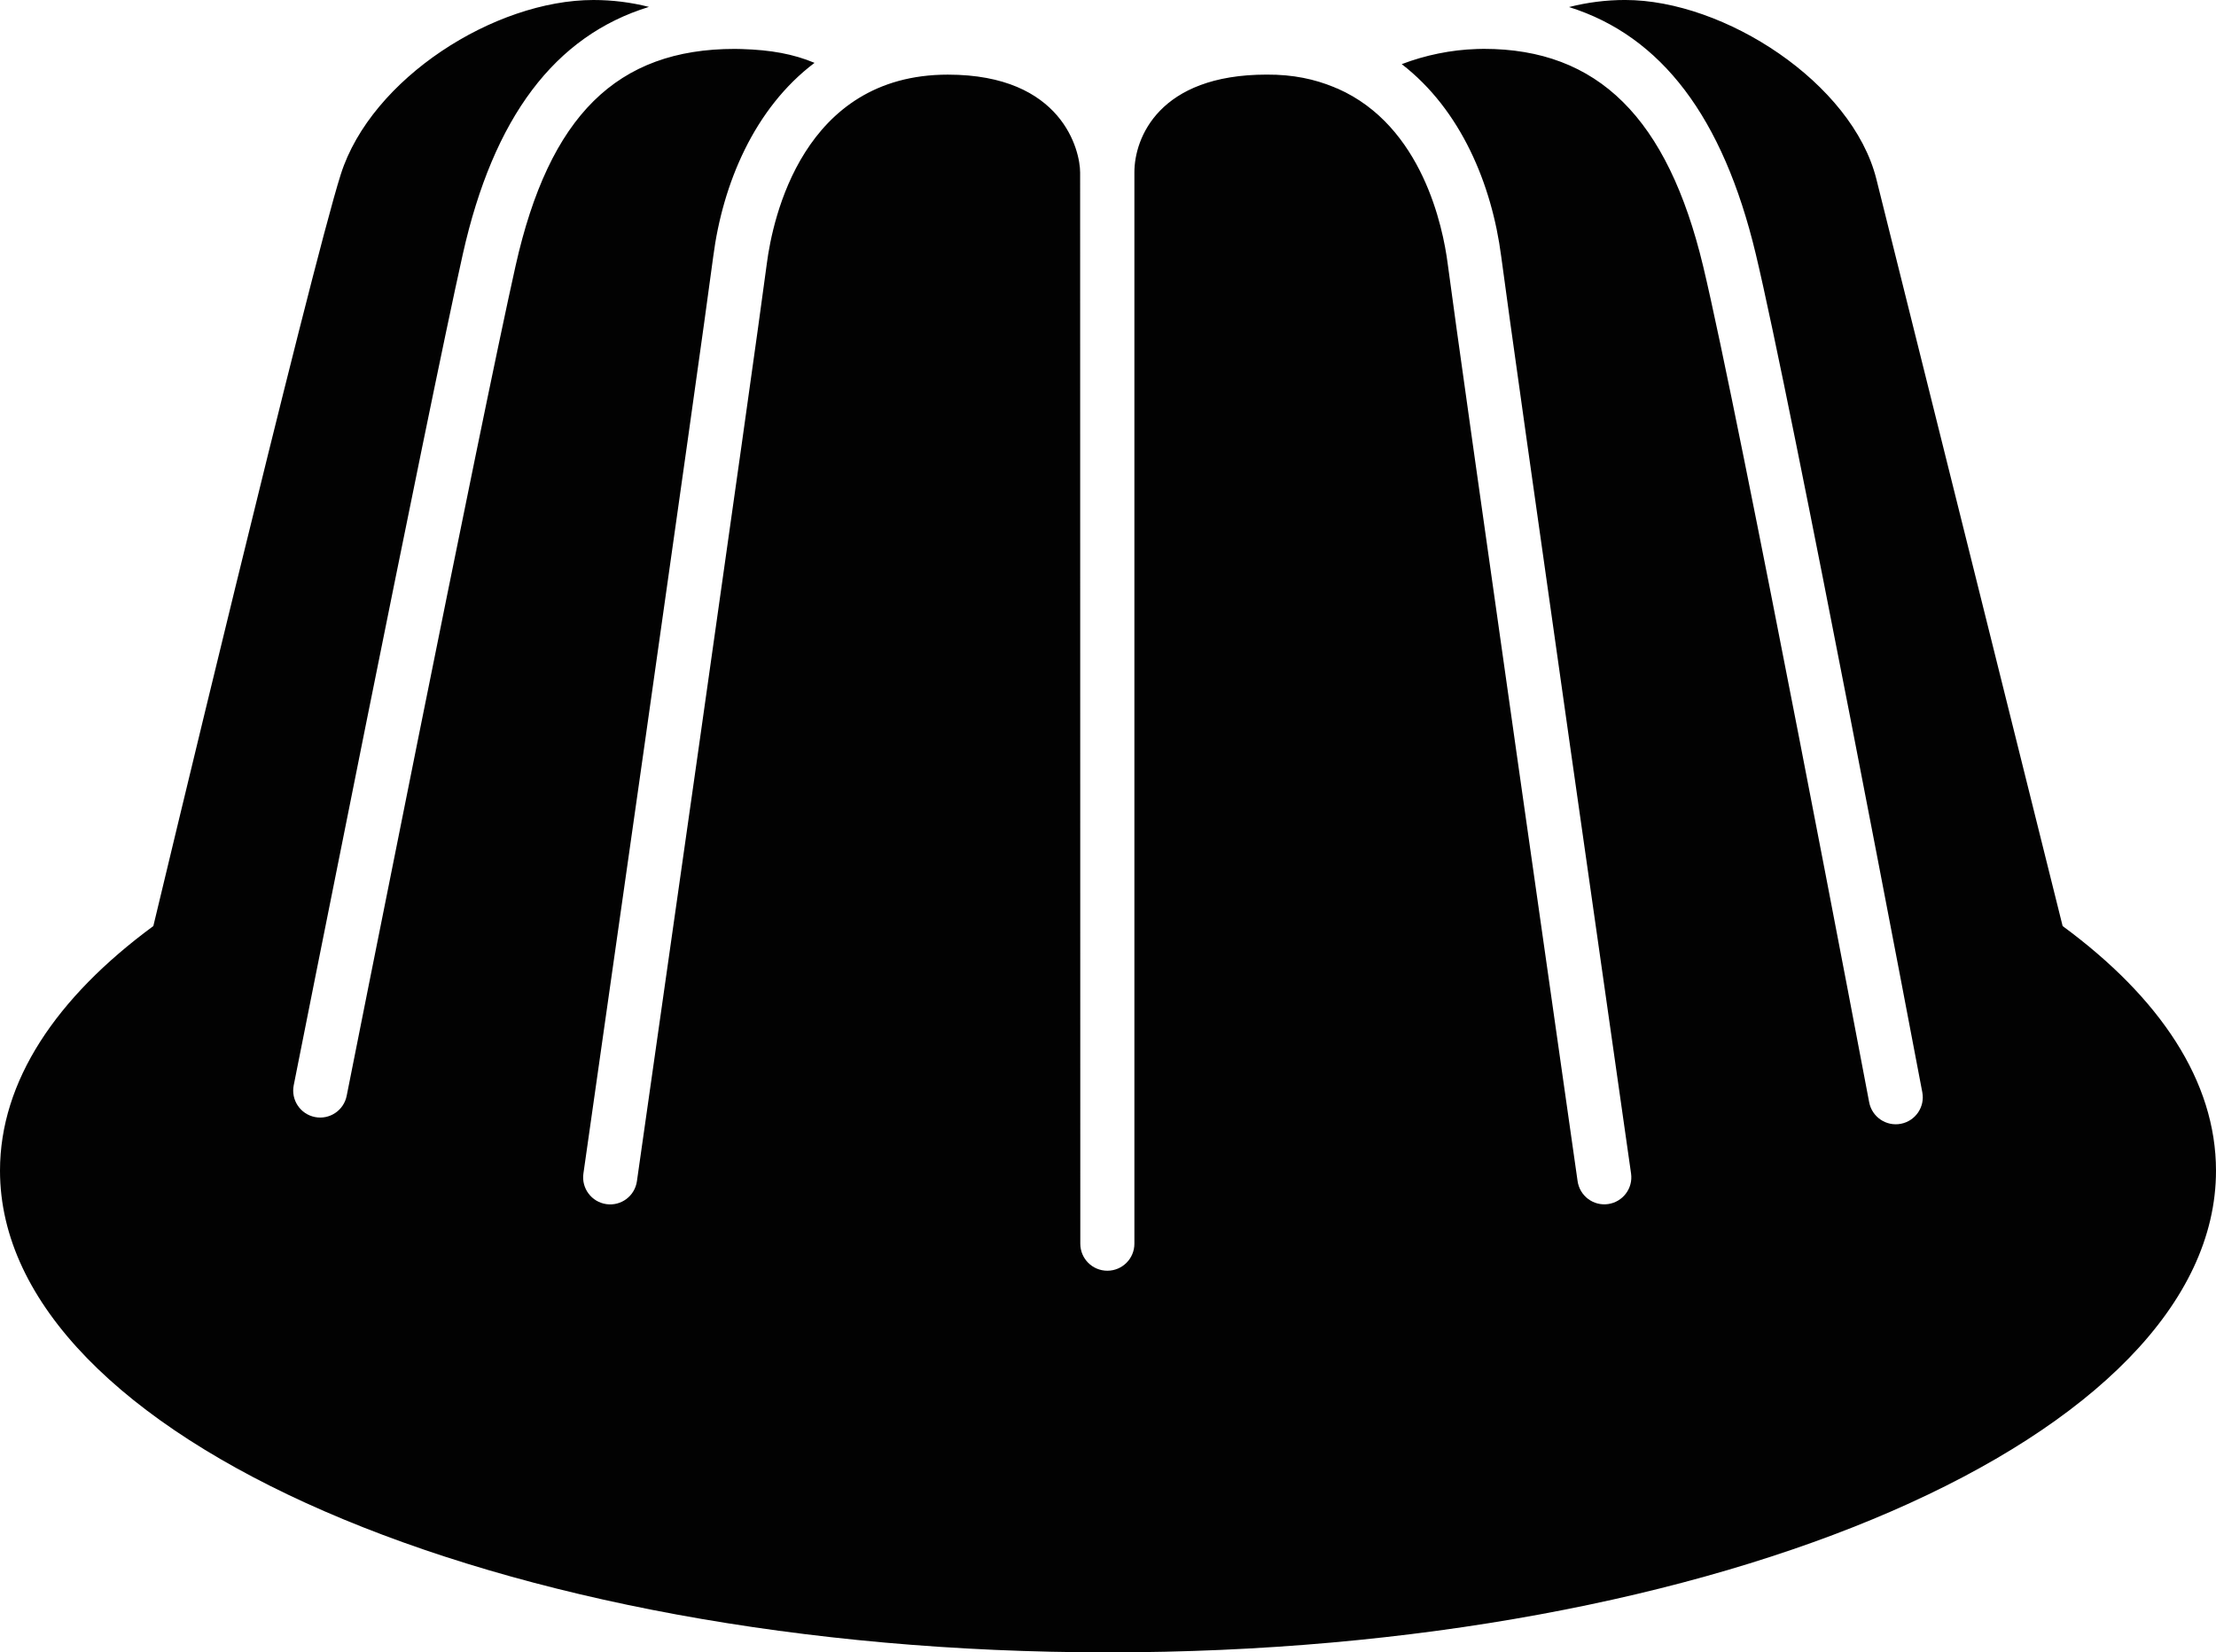 <svg version="1.1" id="图层_1" x="0px" y="0px" width="144.215px" height="107.553px" viewBox="0 0 144.215 107.553" enable-background="new 0 0 144.215 107.553" xml:space="preserve" xmlns="http://www.w3.org/2000/svg" xmlns:xlink="http://www.w3.org/1999/xlink" xmlns:xml="http://www.w3.org/XML/1998/namespace">
  <path fill="#020202" d="M144.215,76.197c0,17.315-32.284,31.354-72.108,31.354C32.286,107.553,0,93.513,0,76.197
	c0-5.815,3.641-11.257,9.979-15.921c0,0,10.212-42.68,12.199-48.929C24.164,5.1,32.195,0,38.621,0c1.235,0,2.445,0.153,3.612,0.449
	C36.099,2.335,32.115,7.643,30.122,16.53C27.865,26.588,19.203,70.2,19.115,70.64c-0.19,0.952,0.429,1.879,1.382,2.067
	c0.95,0.188,1.876-0.429,2.065-1.384c0.088-0.438,8.743-44.008,10.992-54.024c2.19-9.762,6.589-14.116,14.268-14.116l0.352,0.007
	l0.085,0.001h0.002l0.024,0.002c0,0,0,0,0.001,0l0,0c1.892,0.057,3.345,0.323,4.723,0.898c-3.927,2.961-5.978,7.88-6.591,12.597
	c-0.782,6.033-8.371,59.161-8.45,59.696c-0.139,0.963,0.533,1.854,1.493,1.991c0.963,0.138,1.853-0.53,1.989-1.493
	c0.077-0.537,7.67-53.686,8.456-59.74c0.375-2.881,2.33-12.284,11.779-12.284c7.474,0,8.609,4.963,8.609,6.371
	c0,0.7,0.011,69.723,0.011,69.723c0,0.973,0.787,1.758,1.76,1.758c0.969,0,1.76-0.785,1.76-1.758c0,0,0-68.565,0-69.745
	c0-2.196,1.57-6.351,8.609-6.351c1.744-0.01,3.127,0.303,4.371,0.811c0.082,0.041,0.164,0.075,0.25,0.103
	c5.514,2.433,6.854,9.038,7.156,11.369c0.785,6.053,8.381,59.203,8.457,59.739c0.137,0.963,1.024,1.63,1.987,1.493
	c0.964-0.14,1.63-1.029,1.492-1.991c-0.078-0.536-7.67-53.661-8.451-59.694c-0.606-4.672-2.622-9.542-6.473-12.511
	c1.522-0.582,3.213-0.934,4.873-0.984h0.002l0,0l0.022-0.003l0.09-0.001L96.56,3.18c7.426,0,11.963,4.493,14.278,14.142
	c2.312,9.646,10.726,53.977,10.806,54.424c0.183,0.955,1.104,1.582,2.058,1.401c0.954-0.182,1.582-1.102,1.399-2.055
	c-0.347-1.828-8.513-44.862-10.845-54.59c-2.123-8.852-6.118-14.149-12.145-16.043c1.176-0.3,2.4-0.46,3.65-0.46
	c6.473,0,14.787,5.412,16.35,11.653c1.564,6.242,12.123,48.624,12.123,48.624C140.575,64.94,144.215,70.381,144.215,76.197z" class="color c1"/>
</svg>